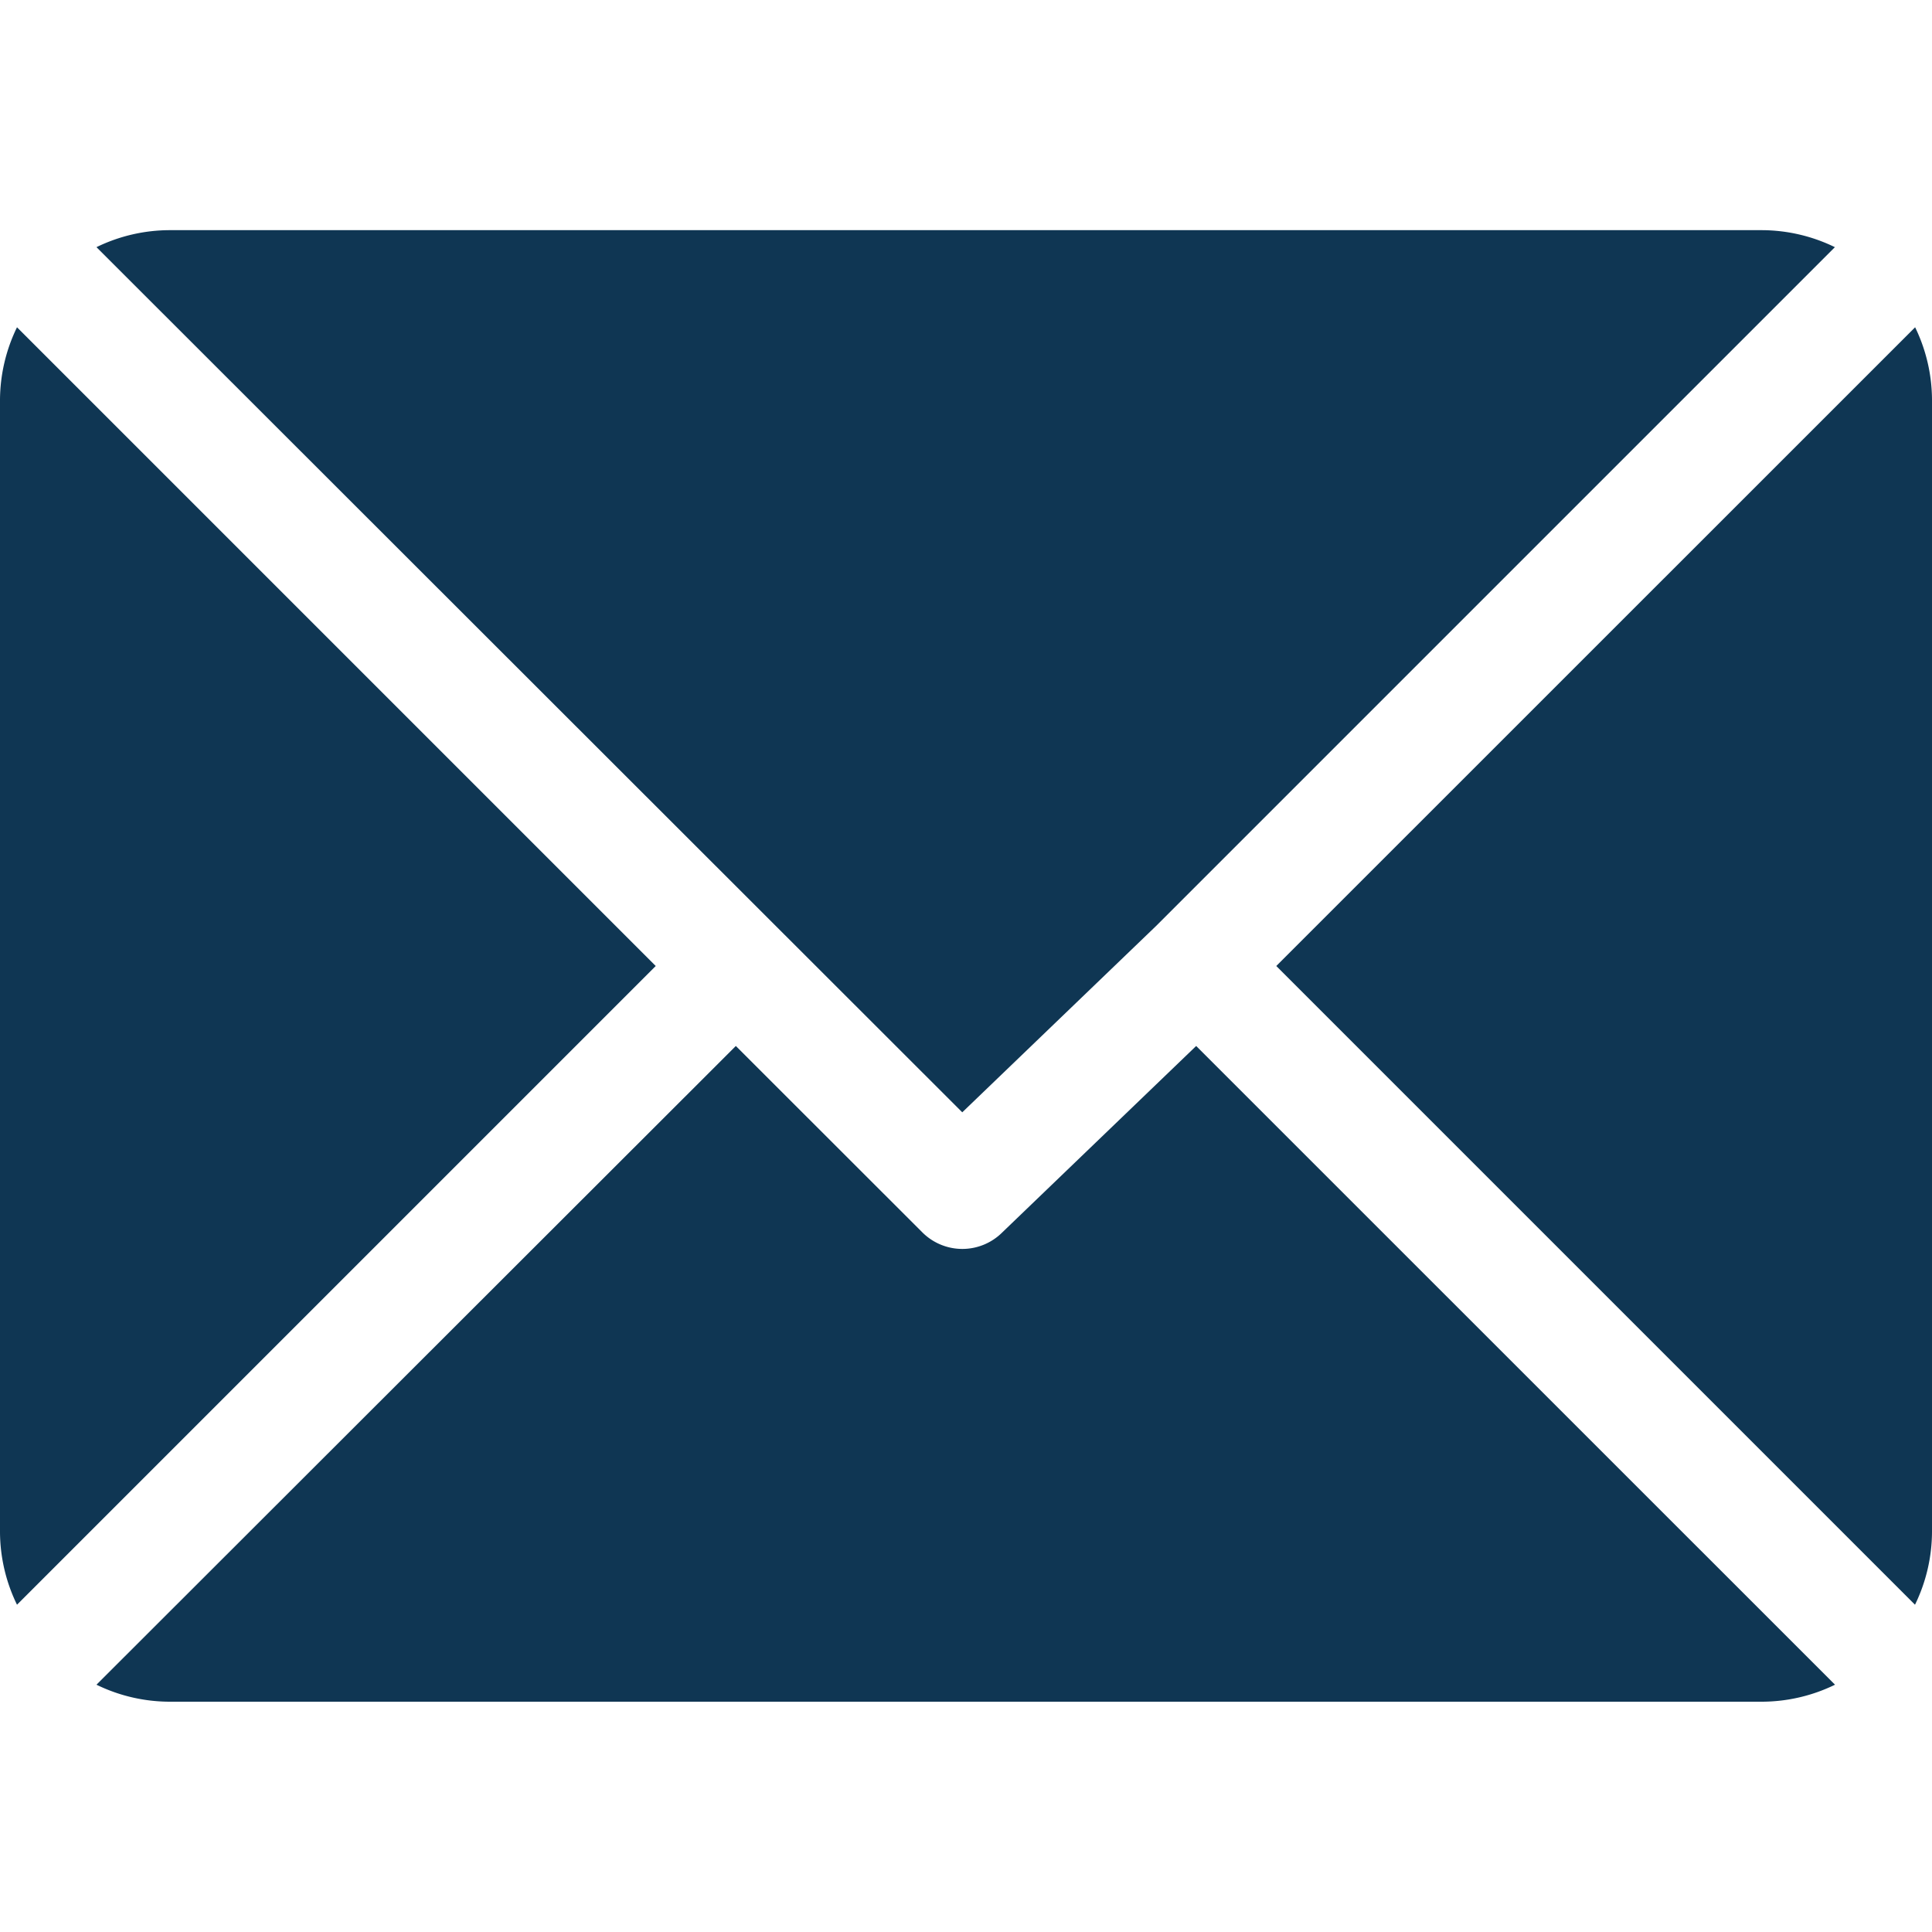 <svg xmlns="http://www.w3.org/2000/svg" xmlns:xlink="http://www.w3.org/1999/xlink" width="15" height="15" viewBox="0 0 15 15">
  <defs>
    <clipPath id="clip-path">
      <rect id="Rectangle_772" data-name="Rectangle 772" width="15" height="15" transform="translate(45 277)" fill="#0f3653"/>
    </clipPath>
  </defs>
  <g id="ico_sms" transform="translate(-45 -277)" clip-path="url(#clip-path)">
    <g id="email_2_" data-name="email (2)" transform="translate(45 278.787)">
      <g id="Group_267" data-name="Group 267" transform="translate(0.754)">
        <g id="Group_266" data-name="Group 266">
          <path id="Path_914" data-name="Path 914" d="M13.933,2.383H1.57A1.3,1.3,0,0,0,1,2.515L7.722,9.232,9.227,7.785h0l5.27-5.27a1.3,1.3,0,0,0-.564-.132Z" transform="translate(-1.005 -2.383)" fill="#0f3653"/>
        </g>
      </g>
      <g id="Group_269" data-name="Group 269" transform="translate(9.909 0.754)">
        <g id="Group_268" data-name="Group 268">
          <path id="Path_915" data-name="Path 915" d="M18.171,3.388l-4.96,4.959,4.959,4.959a1.3,1.3,0,0,0,.132-.565V3.952A1.3,1.3,0,0,0,18.171,3.388Z" transform="translate(-13.211 -3.388)" fill="#0f3653"/>
        </g>
      </g>
      <g id="Group_271" data-name="Group 271" transform="translate(0 0.754)">
        <g id="Group_270" data-name="Group 270">
          <path id="Path_916" data-name="Path 916" d="M.132,3.388A1.3,1.3,0,0,0,0,3.952v8.789a1.3,1.3,0,0,0,.132.565L5.091,8.347Z" transform="translate(0 -3.388)" fill="#0f3653"/>
        </g>
      </g>
      <g id="Group_273" data-name="Group 273" transform="translate(0.753 6.334)">
        <g id="Group_272" data-name="Group 272">
          <path id="Path_917" data-name="Path 917" d="M9.538,10.829,8.033,12.276a.439.439,0,0,1-.621,0L5.964,10.829,1,15.788a1.3,1.3,0,0,0,.565.132H13.933a1.3,1.3,0,0,0,.565-.132Z" transform="translate(-1.004 -10.829)" fill="#0f3653"/>
        </g>
      </g>
    </g>
  </g>
</svg>
